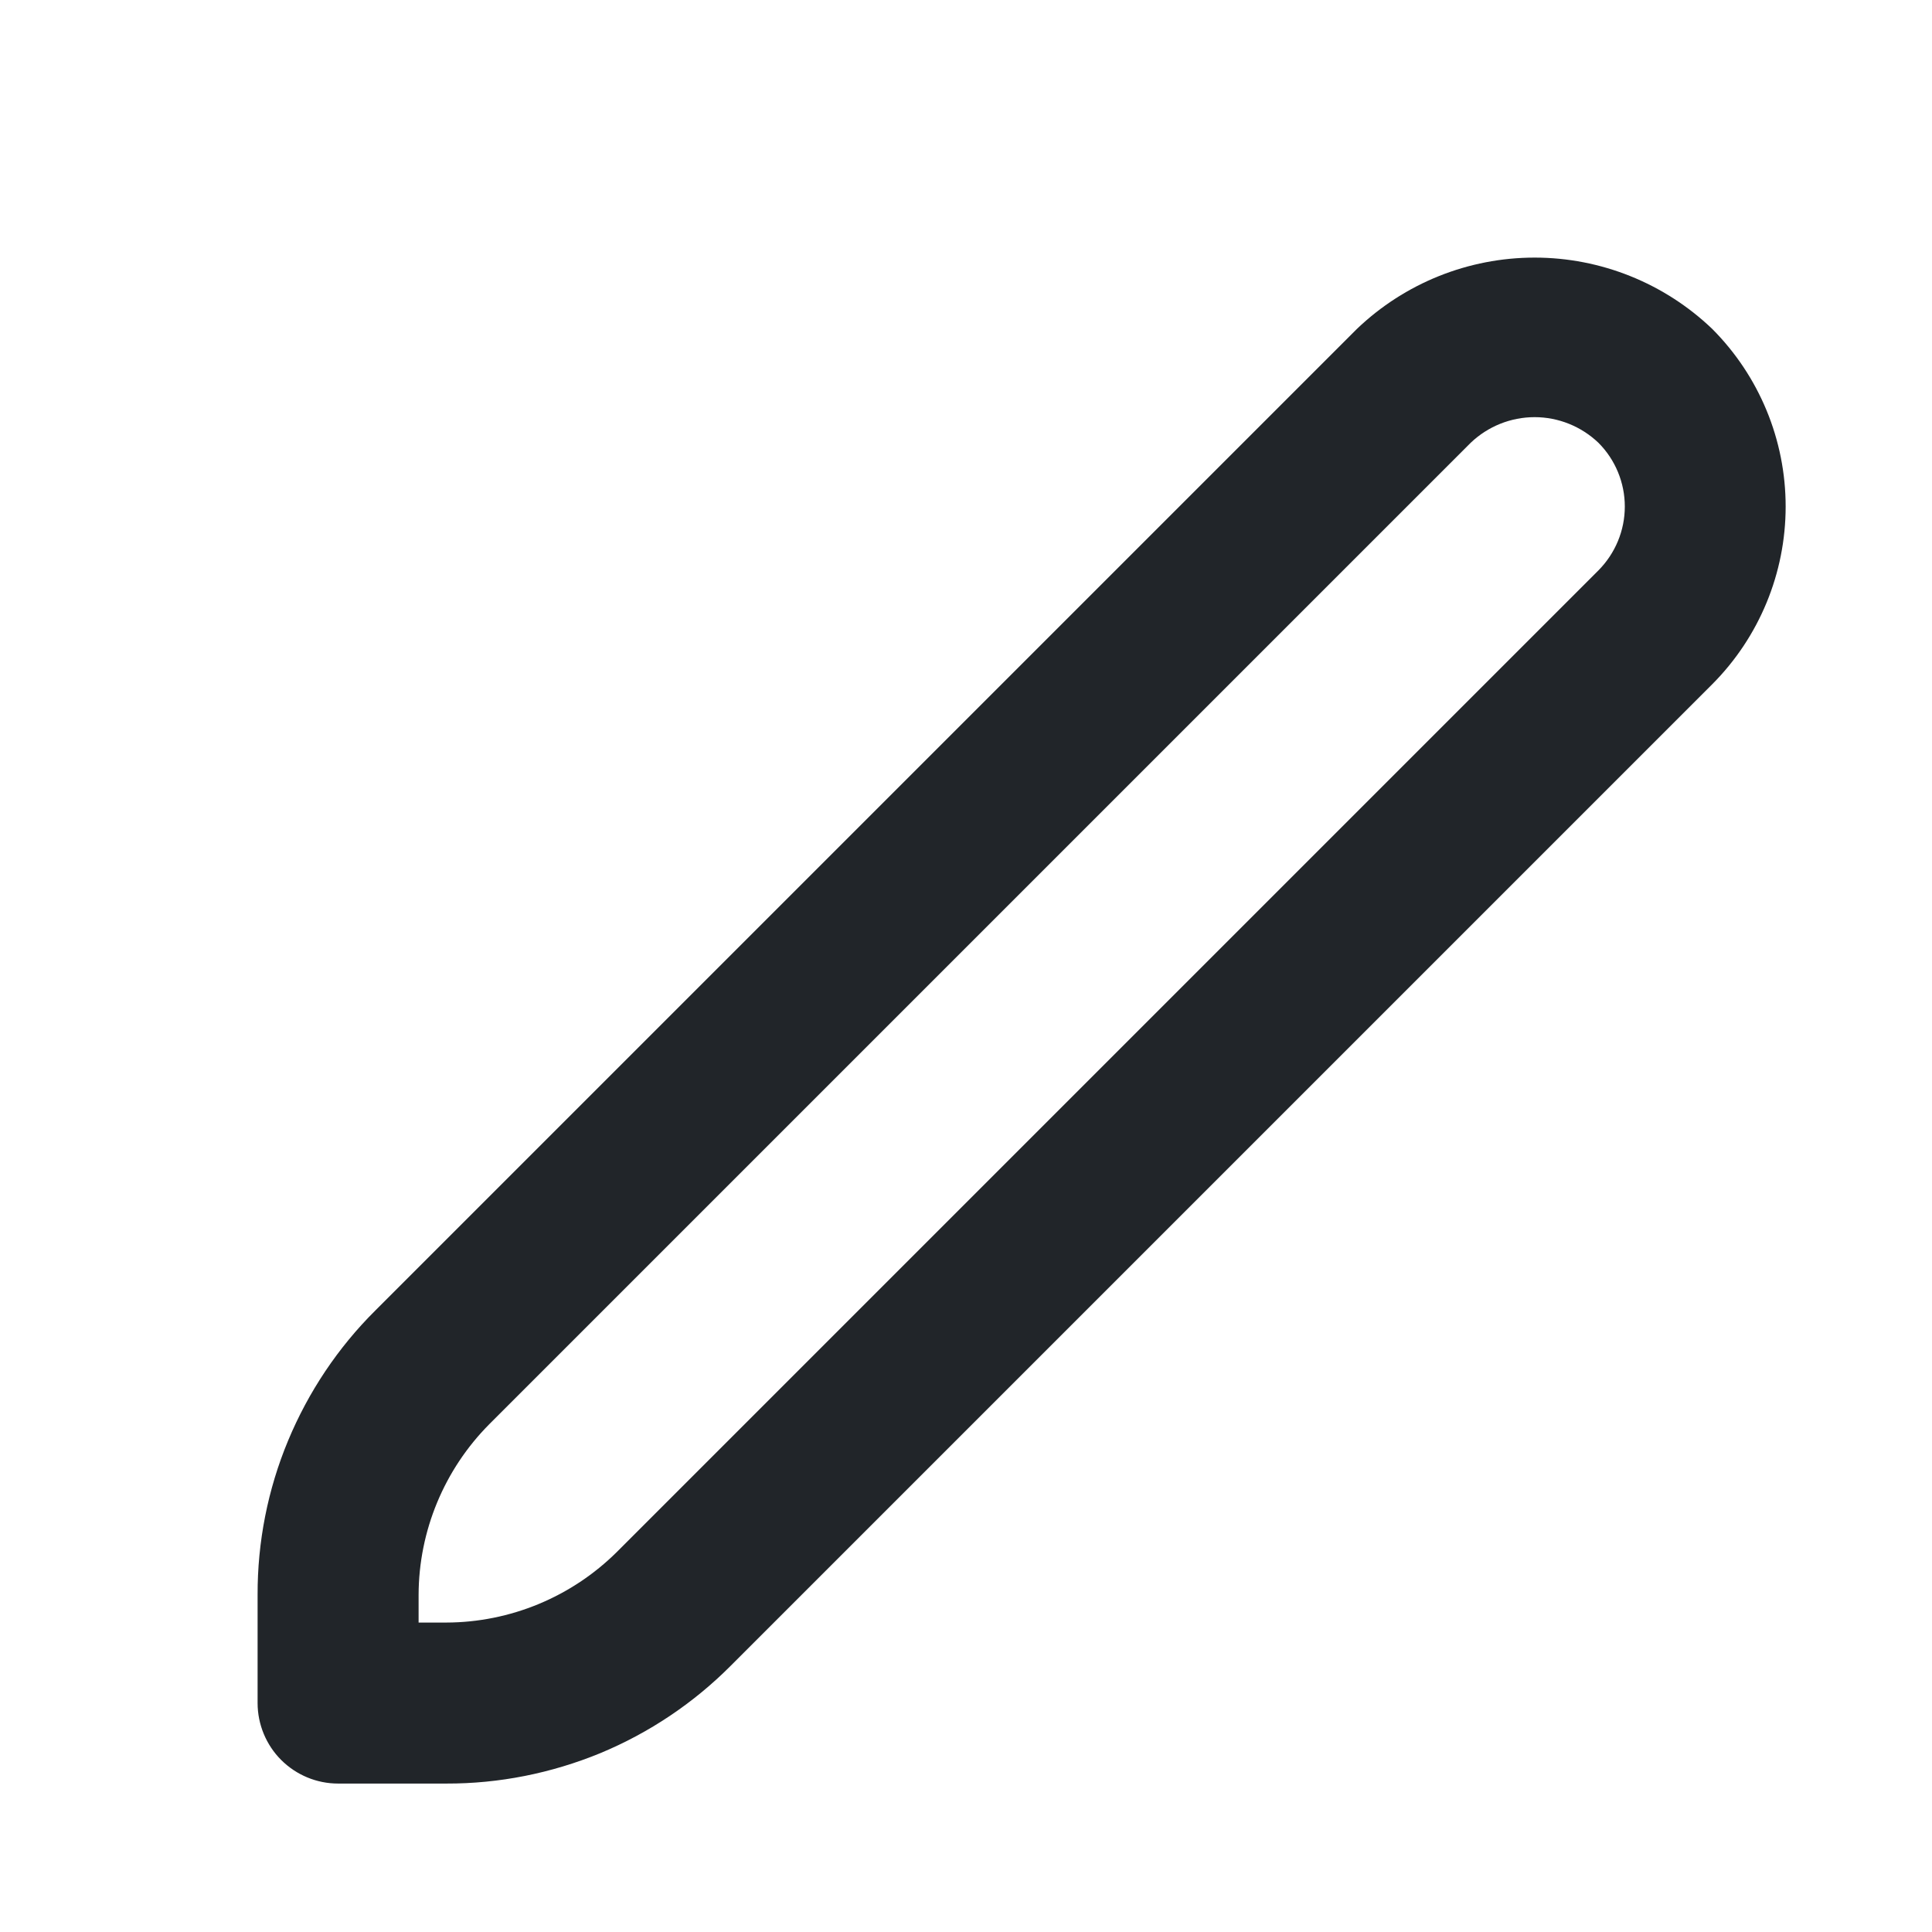 <svg width="12" height="12" viewBox="0 0 12 12" fill="none" xmlns="http://www.w3.org/2000/svg">
<path d="M8.428 2.043L2.332 8.139C2.099 8.37 1.915 8.646 1.789 8.949C1.663 9.252 1.599 9.578 1.6 9.906V10.578C1.6 10.71 1.653 10.838 1.746 10.931C1.84 11.025 1.967 11.078 2.1 11.078H2.772C3.1 11.079 3.425 11.014 3.729 10.889C4.032 10.763 4.307 10.579 4.539 10.346L10.635 4.25C10.927 3.957 11.091 3.56 11.091 3.146C11.091 2.732 10.927 2.336 10.635 2.043C10.338 1.759 9.943 1.6 9.532 1.6C9.12 1.6 8.725 1.759 8.428 2.043ZM9.928 3.543L3.832 9.639C3.55 9.919 3.169 10.077 2.772 10.078H2.6V9.906C2.601 9.509 2.759 9.128 3.039 8.846L9.135 2.75C9.242 2.648 9.384 2.591 9.532 2.591C9.679 2.591 9.821 2.648 9.928 2.75C10.033 2.855 10.092 2.998 10.092 3.146C10.092 3.295 10.033 3.437 9.928 3.543Z" fill="#212529"/>
</svg>
